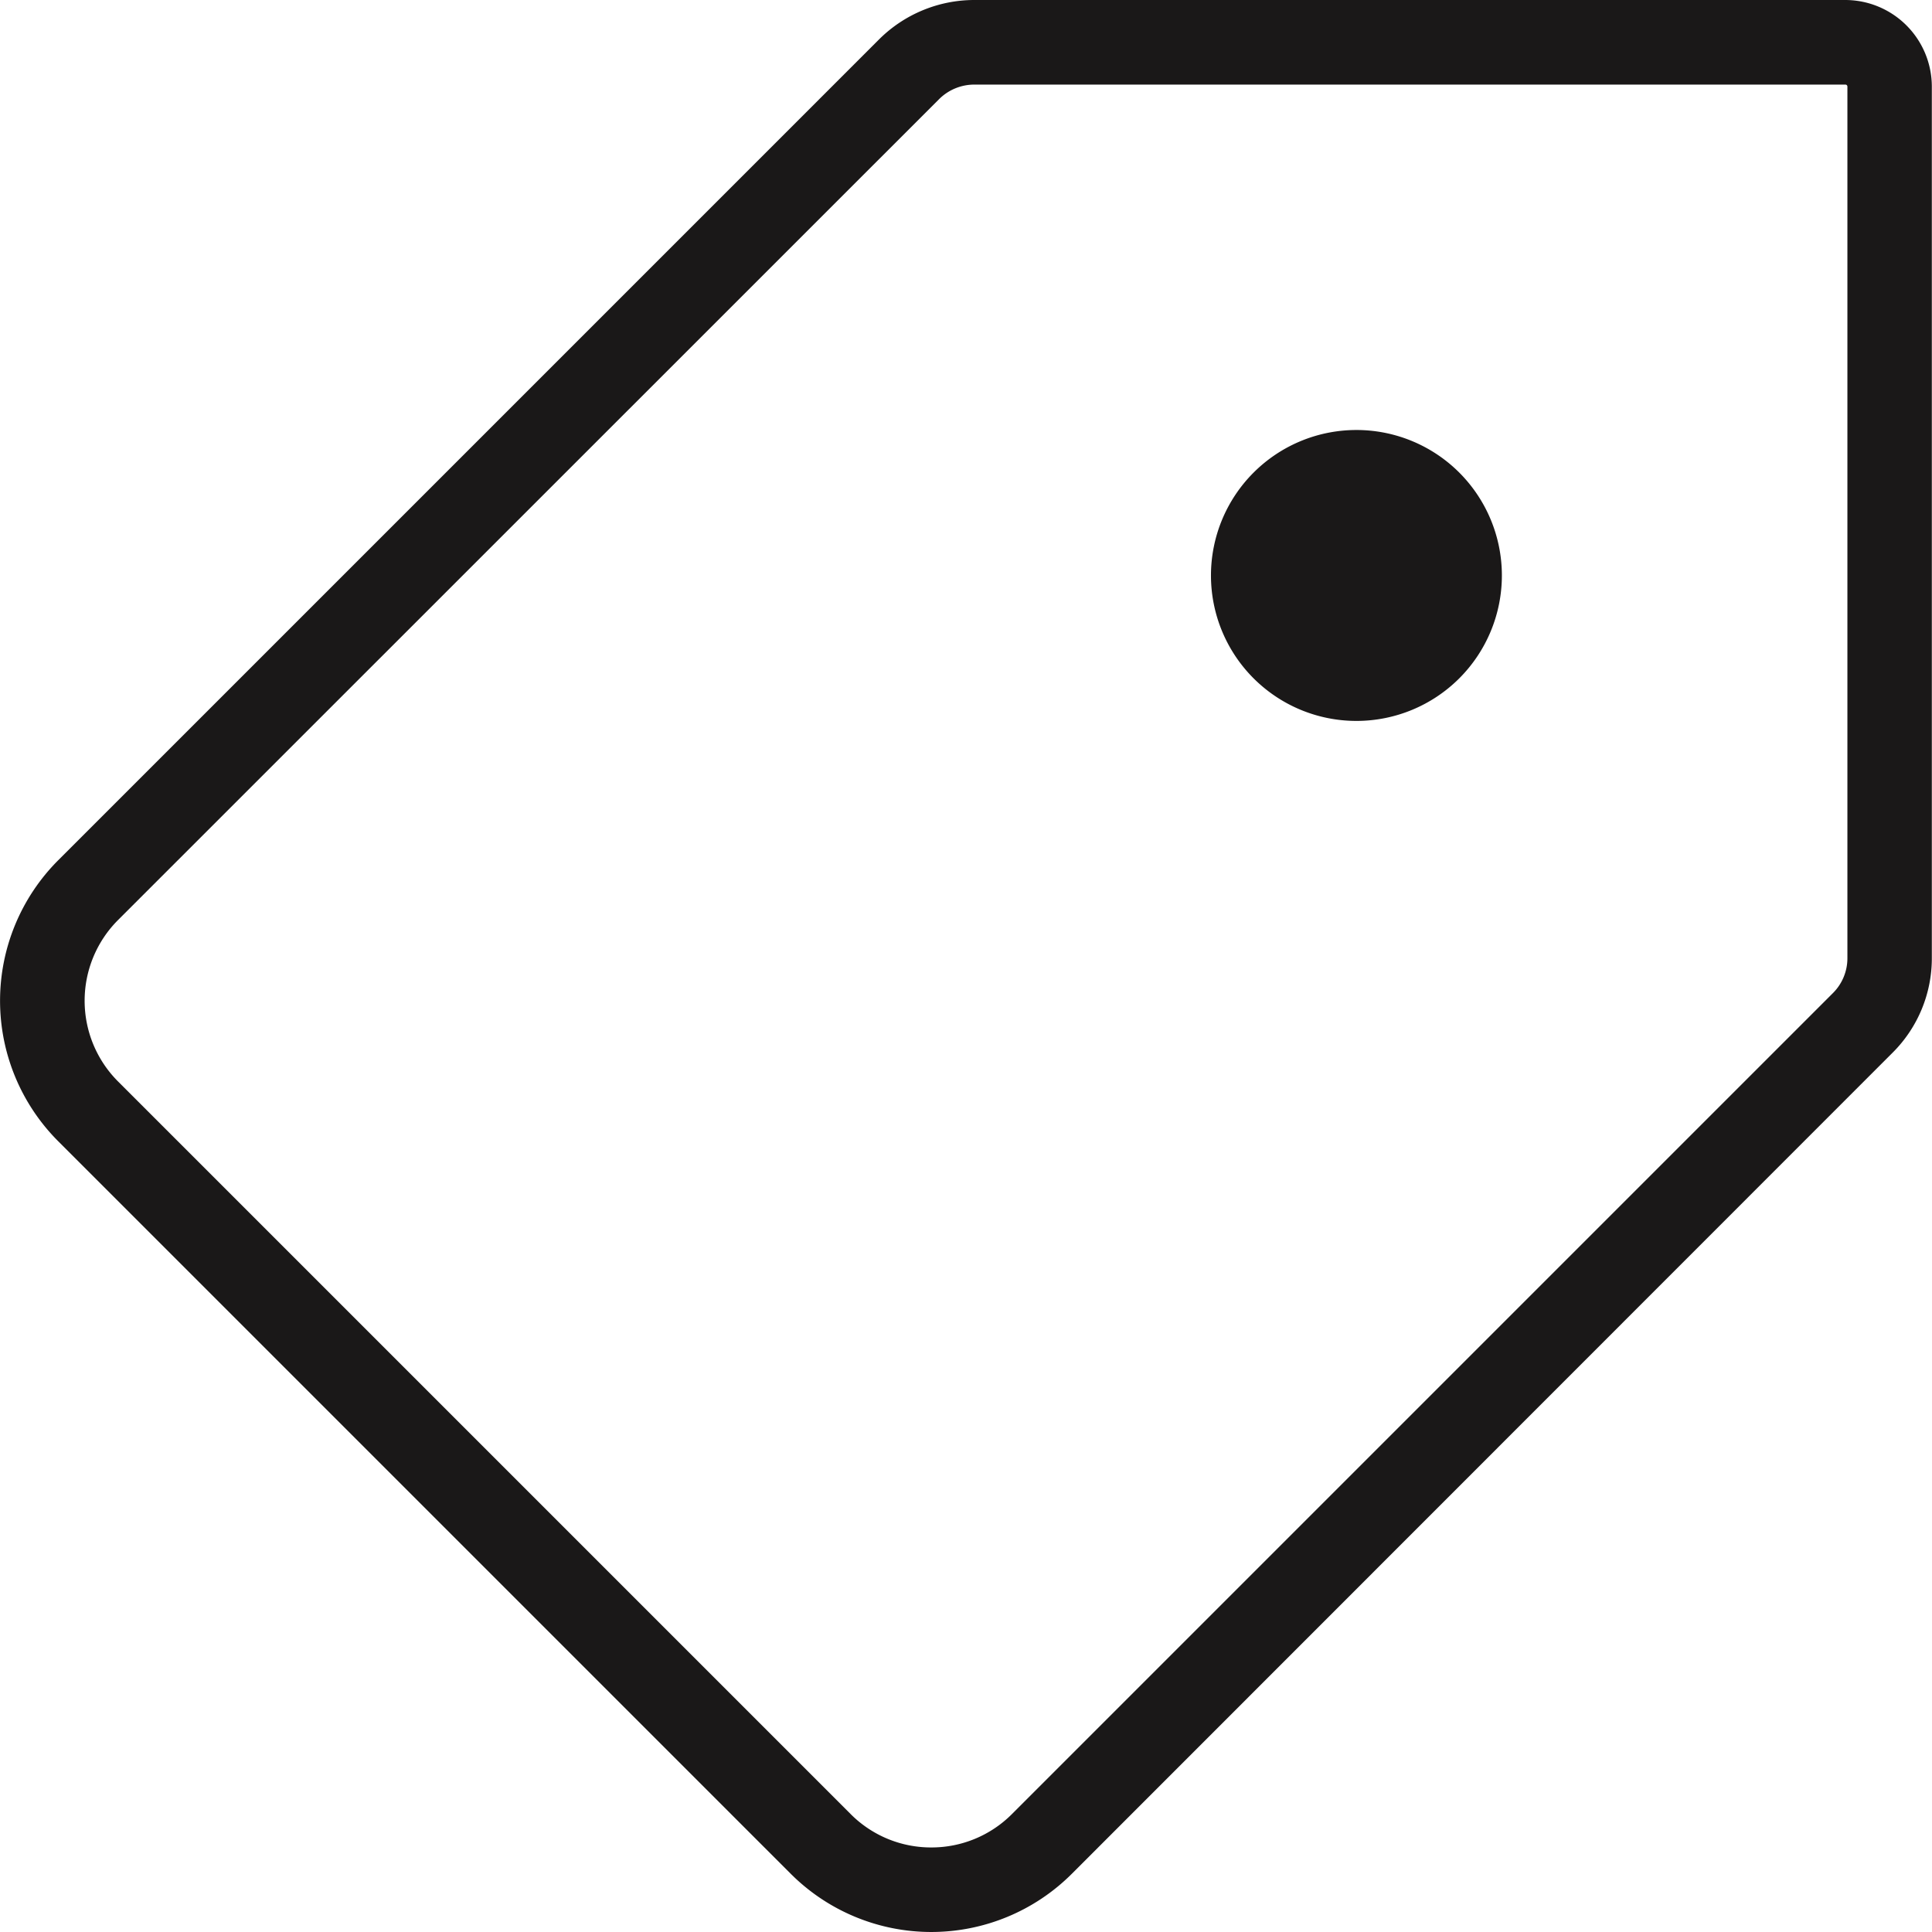 <svg xmlns="http://www.w3.org/2000/svg" xmlns:xlink="http://www.w3.org/1999/xlink" width="45.676" height="45.676" viewBox="0 0 45.676 45.676"><defs><clipPath id="a"><rect width="45.676" height="45.676" transform="translate(0 0)" fill="none"/></clipPath></defs><g clip-path="url(#a)"><path d="M23.026,0h20.6a2.049,2.049,0,0,1,2.046,2.047v20.6a3.148,3.148,0,0,1-.928,2.241L25.34,44.3a4.7,4.7,0,0,1-6.645,0L1.377,26.982a4.7,4.7,0,0,1,0-6.645L20.785.929A3.192,3.192,0,0,1,23.026,0ZM22.017,43.677a2.682,2.682,0,0,0,1.909-.791L43.334,23.478a1.162,1.162,0,0,0,.342-.827V2.047A.047.047,0,0,0,43.63,2h-20.6a1.178,1.178,0,0,0-.827.343L2.791,21.751a2.7,2.7,0,0,0,0,3.817L20.109,42.886A2.679,2.679,0,0,0,22.017,43.677Z" fill="#1a1818"/><path d="M34.5,16.037a3.439,3.439,0,1,1,0-4.864,3.44,3.44,0,0,1,0,4.864" fill="#1a1818"/></g></svg>
